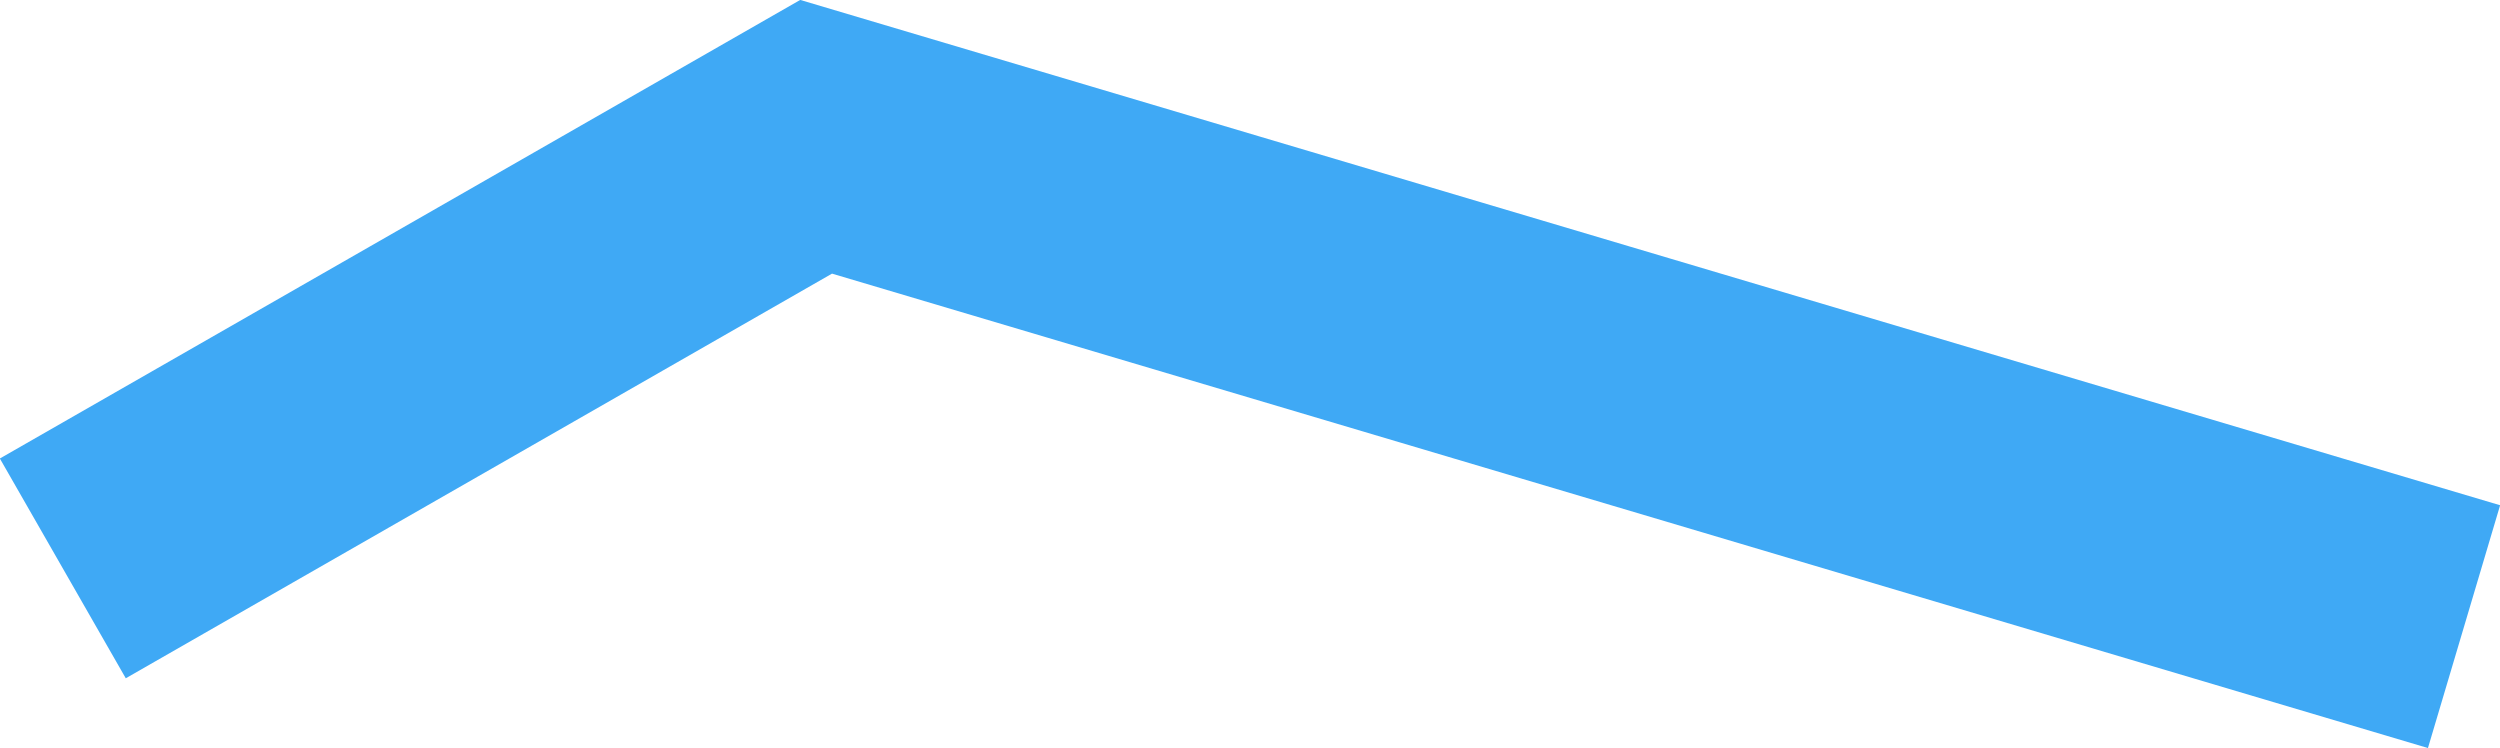 <svg xmlns="http://www.w3.org/2000/svg" viewBox="0 0 49.35 14.77"><defs><style>.cls-1{fill:none;stroke:#3fa9f5;stroke-miterlimit:10;stroke-width:5px;}</style></defs><title>eyebrow-angled-arch-single</title><g id="Layer_2" data-name="Layer 2"><g id="quiz"><polyline id="eyebrow-angled-arch-single" class="cls-1" points="1.24 11.22 16.11 2.7 48.64 12.37"/></g></g></svg>